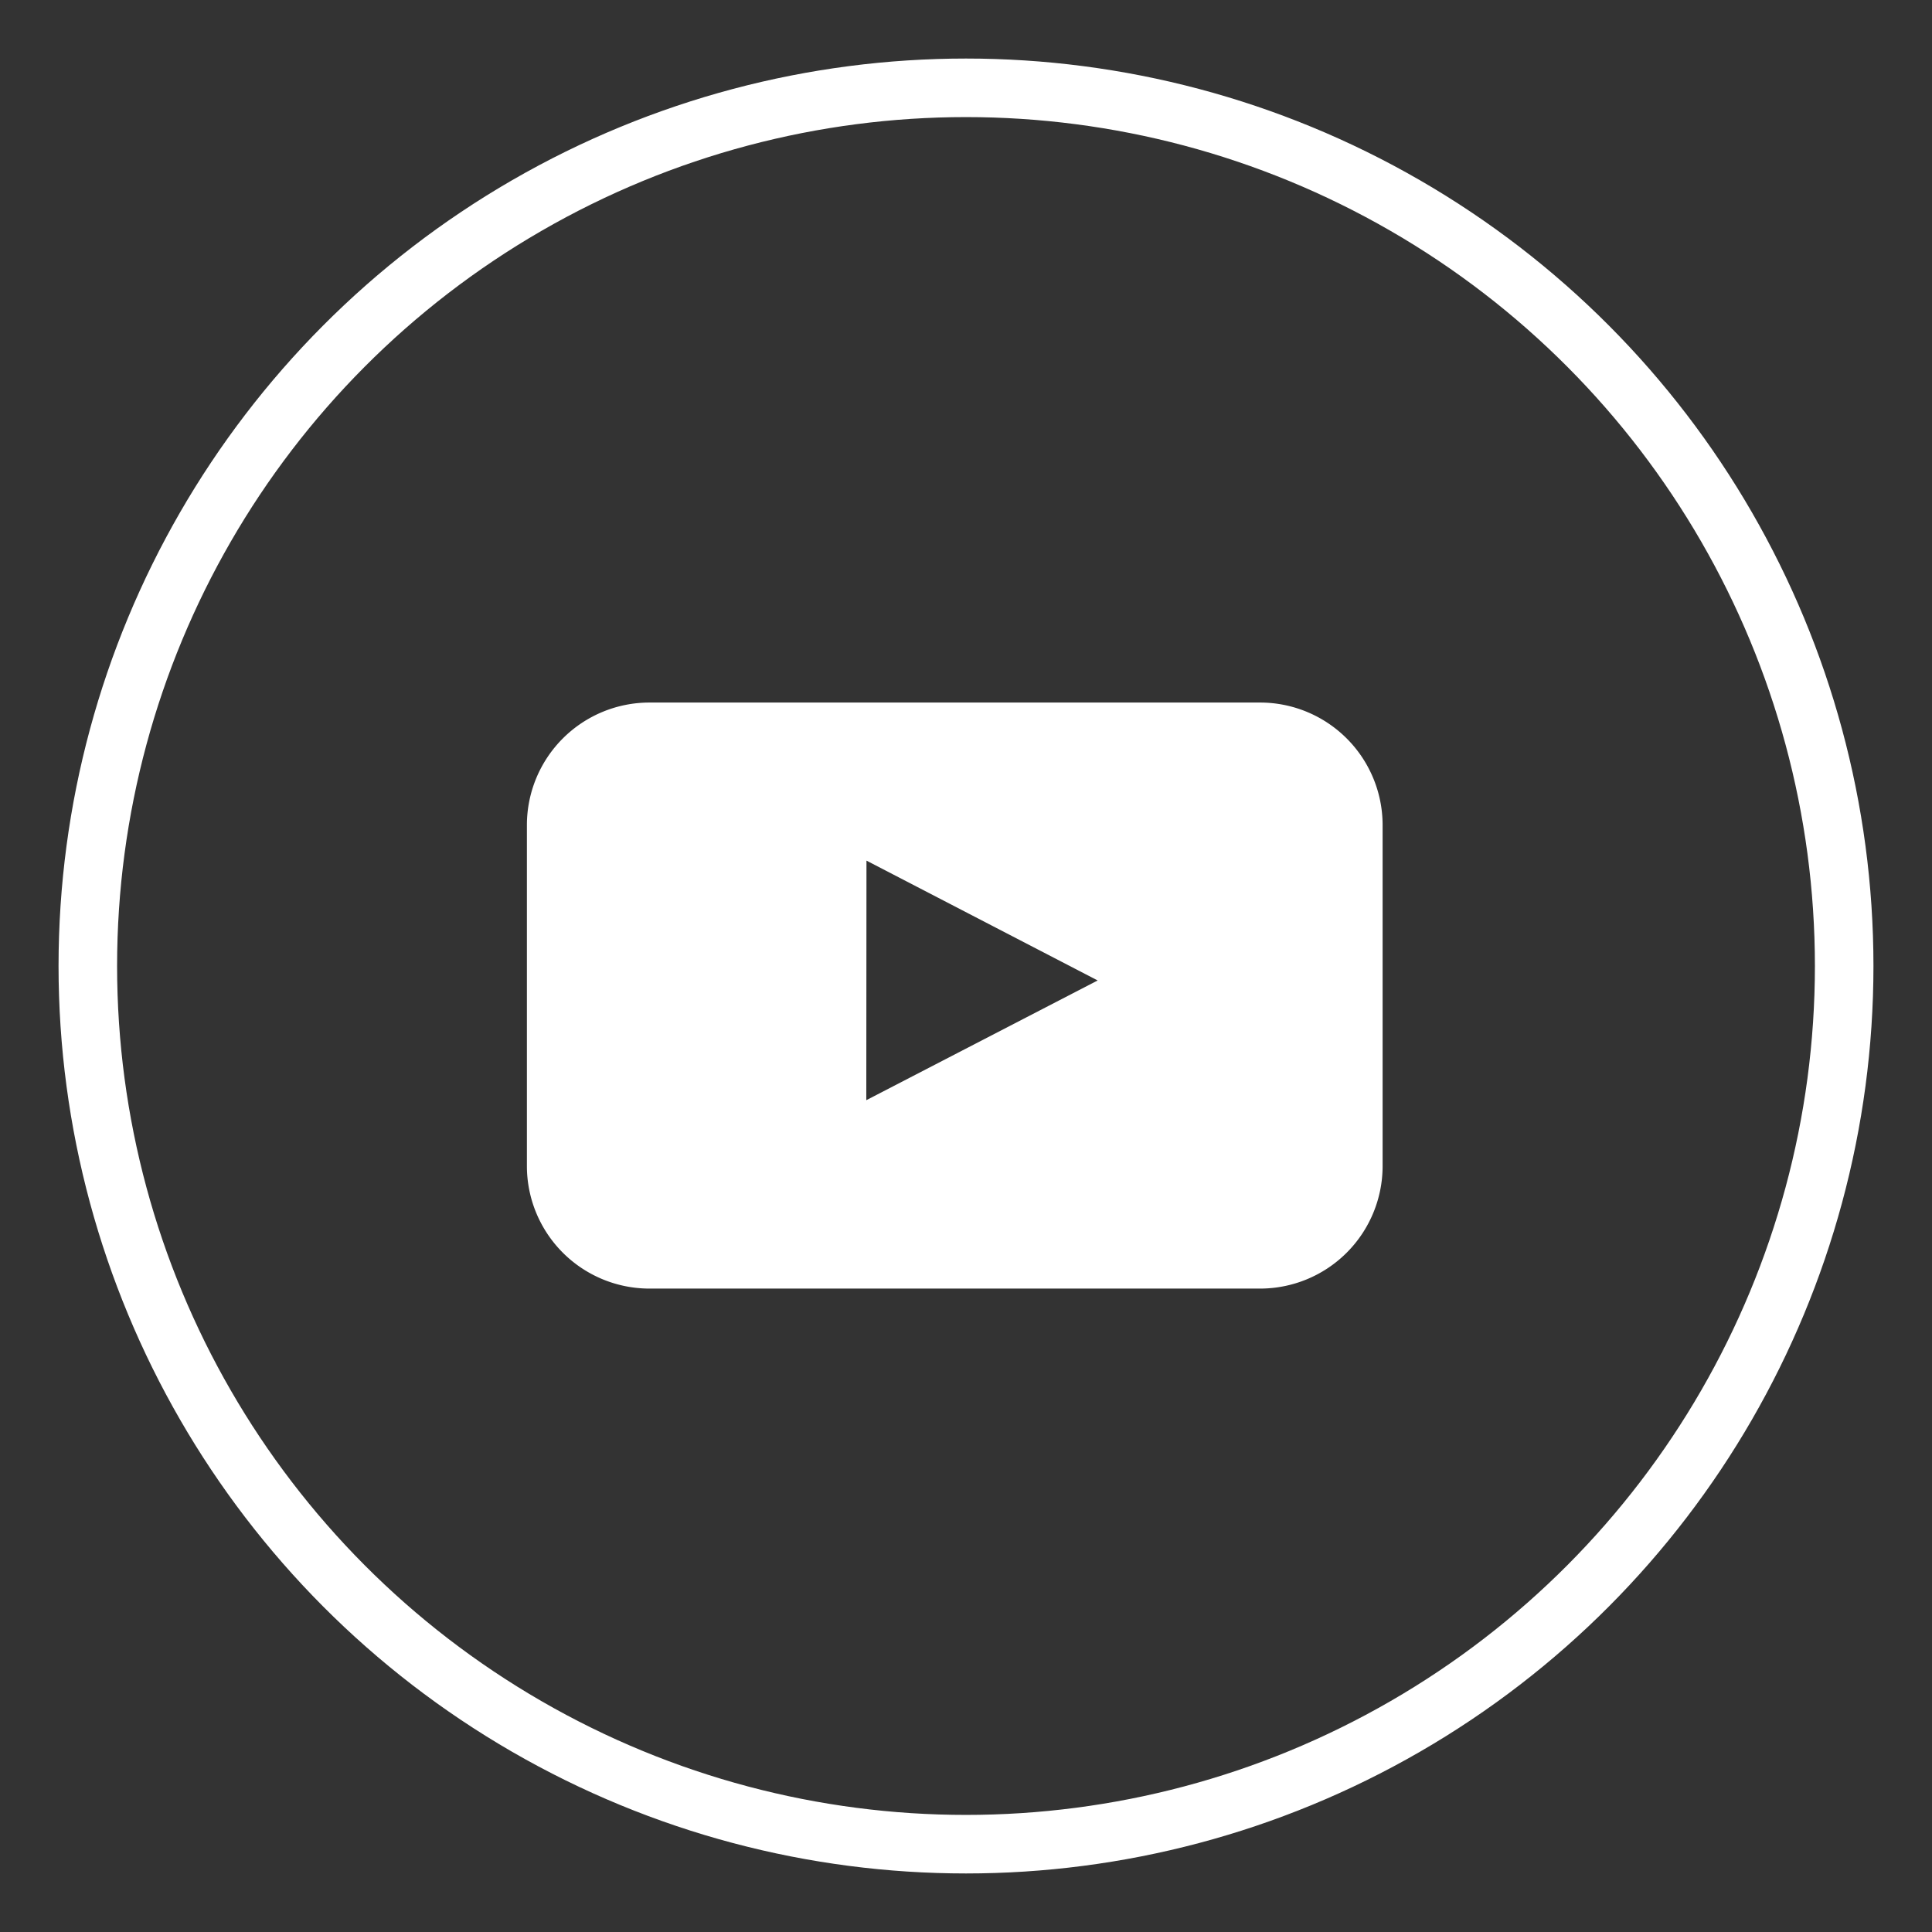 <svg xmlns="http://www.w3.org/2000/svg" xmlns:xlink="http://www.w3.org/1999/xlink" width="33" height="33" viewBox="0 0 33 33">
  <rect x="0" y="0" width="33" height="33" fill="#333333" stroke="none"/>
  <defs>
    <clipPath id="clip-Youtube">
      <rect width="33" height="33"/>
    </clipPath>
  </defs>
  <g id="Youtube" clip-path="url(#clip-Youtube)">
    <g id="Group_10837" data-name="Group 10837" transform="translate(11769 -11635)">
      <g id="Ellipse_18" data-name="Ellipse 18" transform="translate(-11768 11636)" fill="none" stroke="#fff" stroke-width="1" stroke-dasharray="0 0">
        <circle cx="15.5" cy="15.5" r="15.5" stroke="none"/>
        <circle cx="15.5" cy="15.5" r="15" fill="none"/>
      </g>
      <path id="youtube-2" data-name="youtube" d="M453.316,874.122a2.094,2.094,0,0,1-2.088,2.088h-10.44a2.094,2.094,0,0,1-2.088-2.088v-5.834a2.094,2.094,0,0,1,2.088-2.088h10.44a2.094,2.094,0,0,1,2.088,2.088Zm-8.819-1.13,3.952-2.045L444.5,868.9Z" transform="translate(-12198.7 10780.8)" fill="#fff"/>
    </g>
  </g>
</svg>
